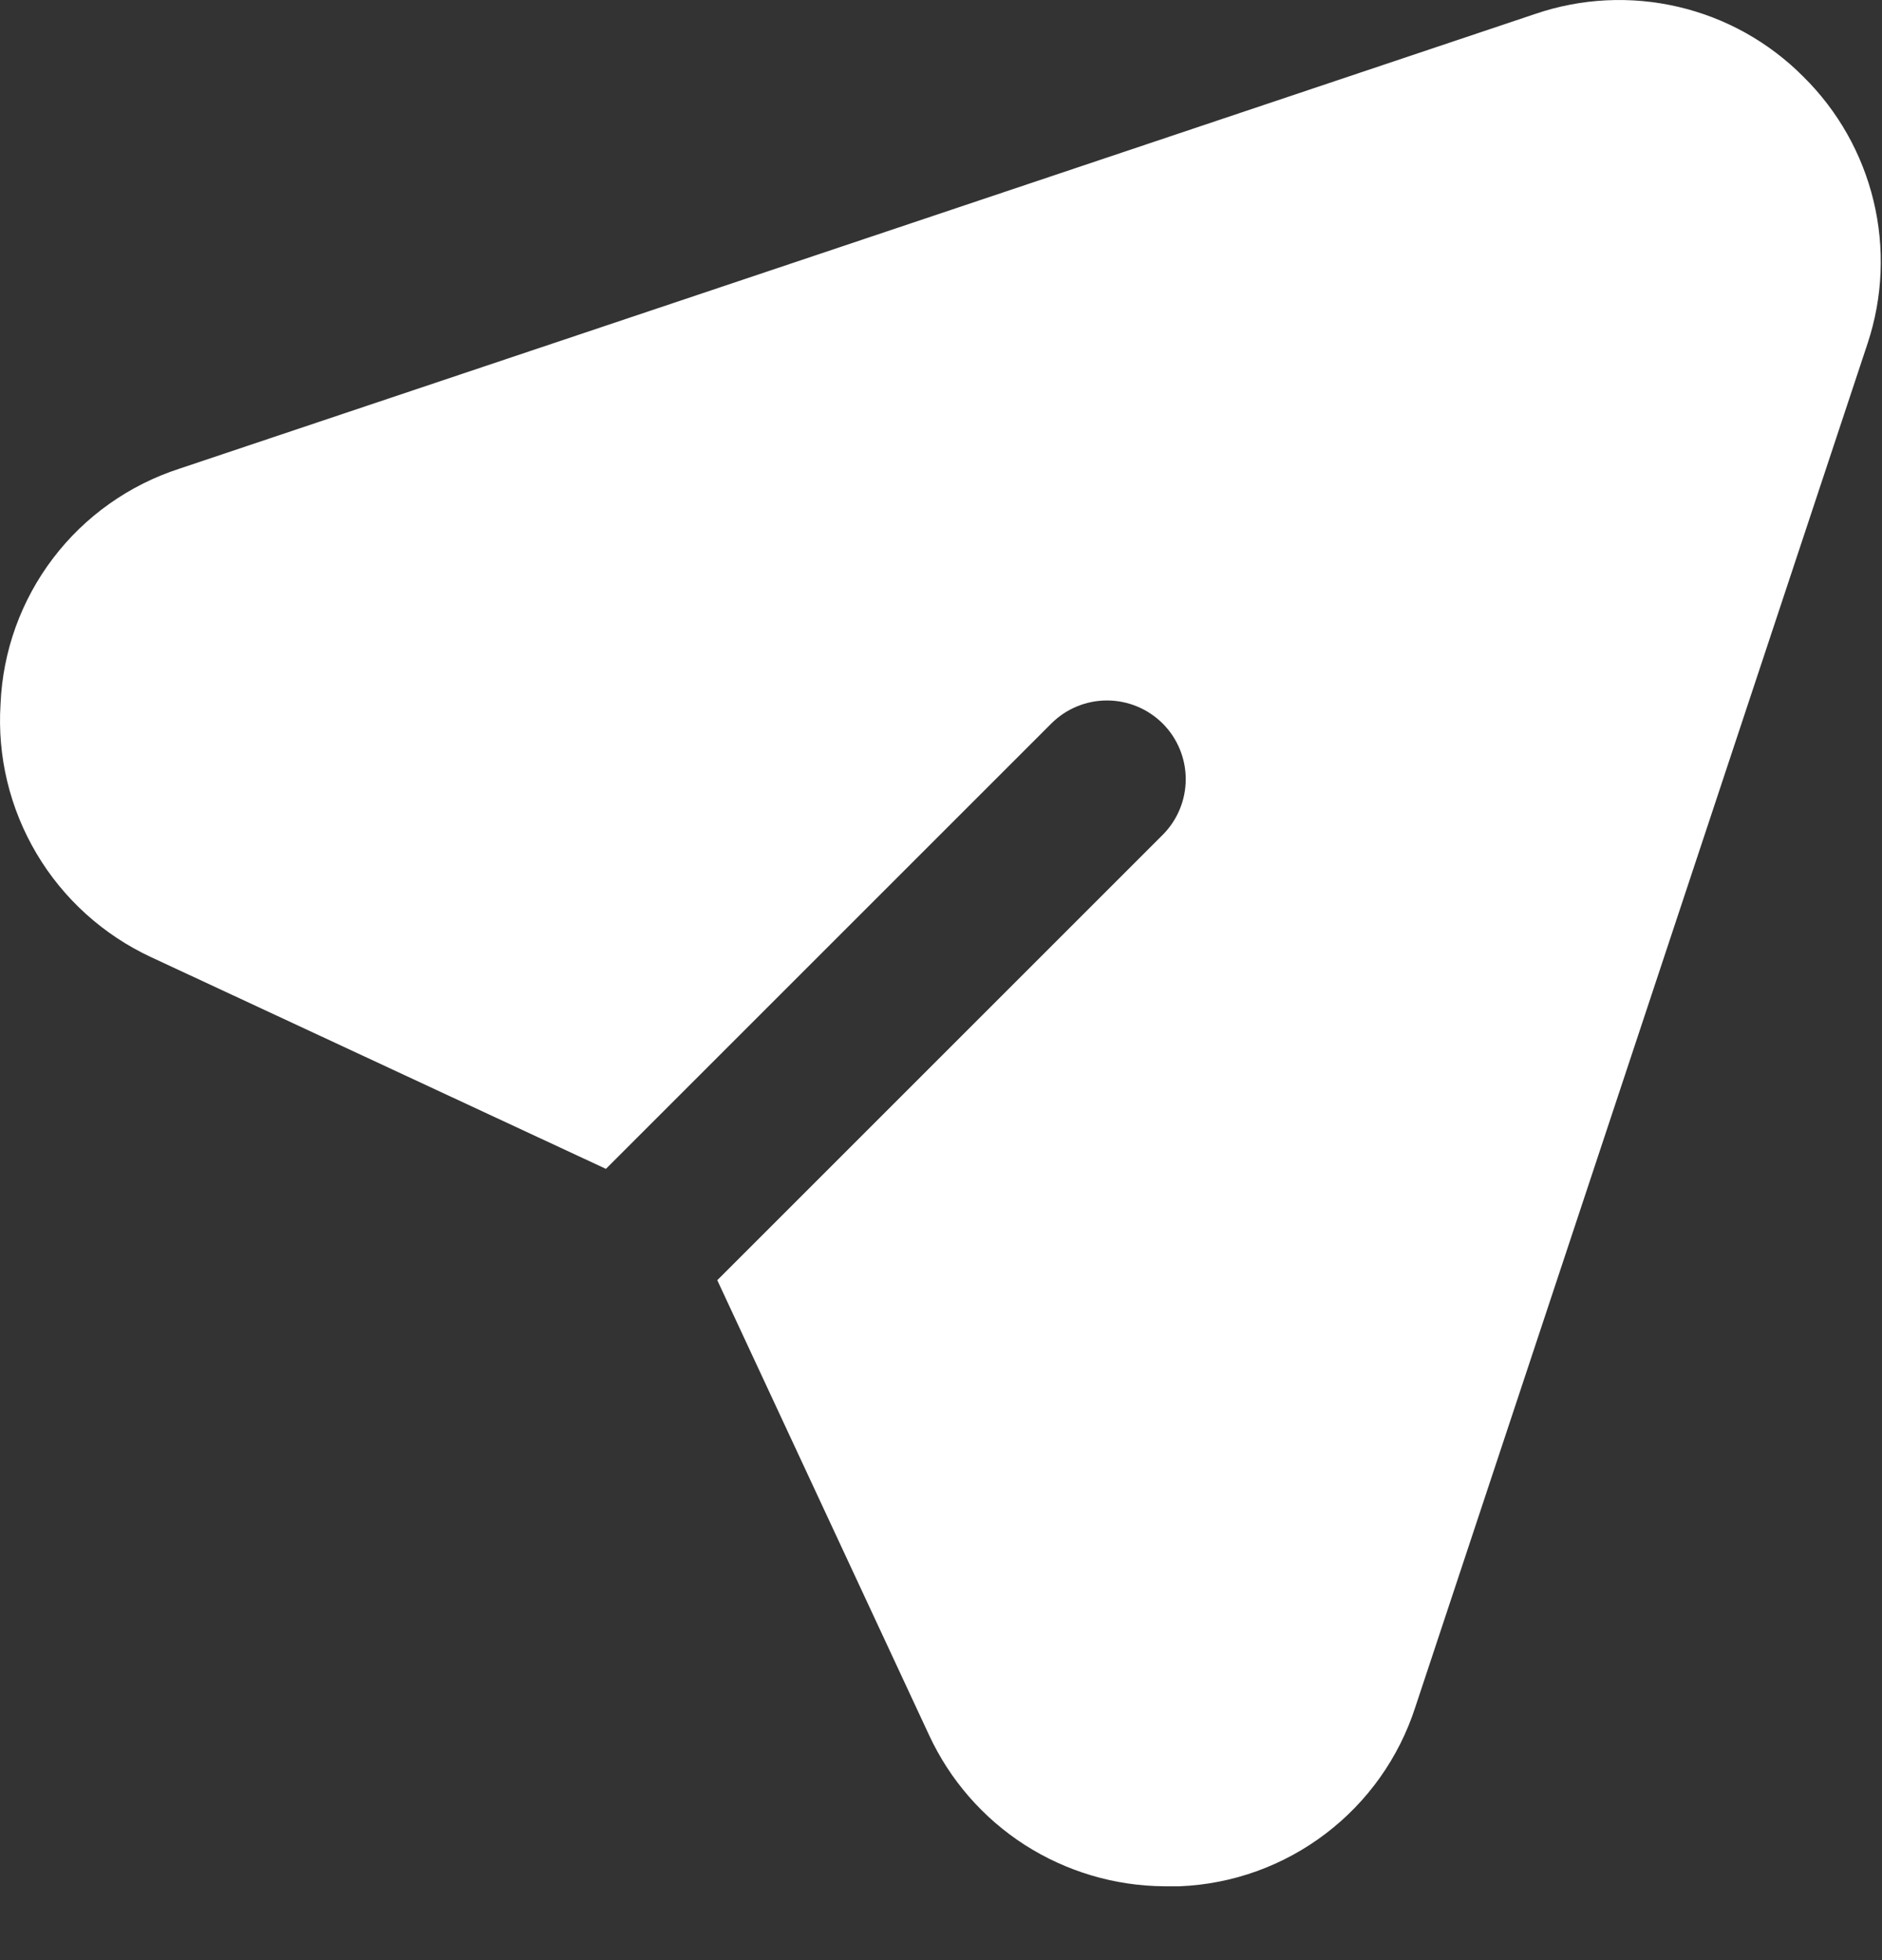 <svg width="24" height="25" viewBox="0 0 24 25" fill="none" xmlns="http://www.w3.org/2000/svg">
<rect x="0" y="0" width="24" height="25" fill="#333333" stroke="none"/>
<path d="M22.997 0.978C22.559 0.537 22.006 0.228 21.401 0.087C20.797 -0.054 20.164 -0.023 19.577 0.178L2.287 5.978C1.646 6.186 1.084 6.584 0.676 7.121C0.269 7.657 0.035 8.305 0.007 8.978C-0.036 9.647 0.125 10.313 0.468 10.89C0.81 11.466 1.319 11.925 1.927 12.208L7.727 14.908L13.407 9.228C13.595 9.04 13.85 8.934 14.117 8.934C14.383 8.934 14.638 9.04 14.827 9.228C15.015 9.416 15.121 9.672 15.121 9.938C15.121 10.204 15.015 10.46 14.827 10.648L9.147 16.328L11.847 22.128C12.112 22.701 12.535 23.187 13.066 23.529C13.598 23.87 14.215 24.054 14.847 24.058H15.047C15.72 24.03 16.368 23.796 16.904 23.388C17.44 22.981 17.839 22.419 18.047 21.778L23.817 4.378C24.011 3.791 24.037 3.162 23.892 2.561C23.747 1.96 23.437 1.412 22.997 0.978Z" fill="white"/>
</svg>
